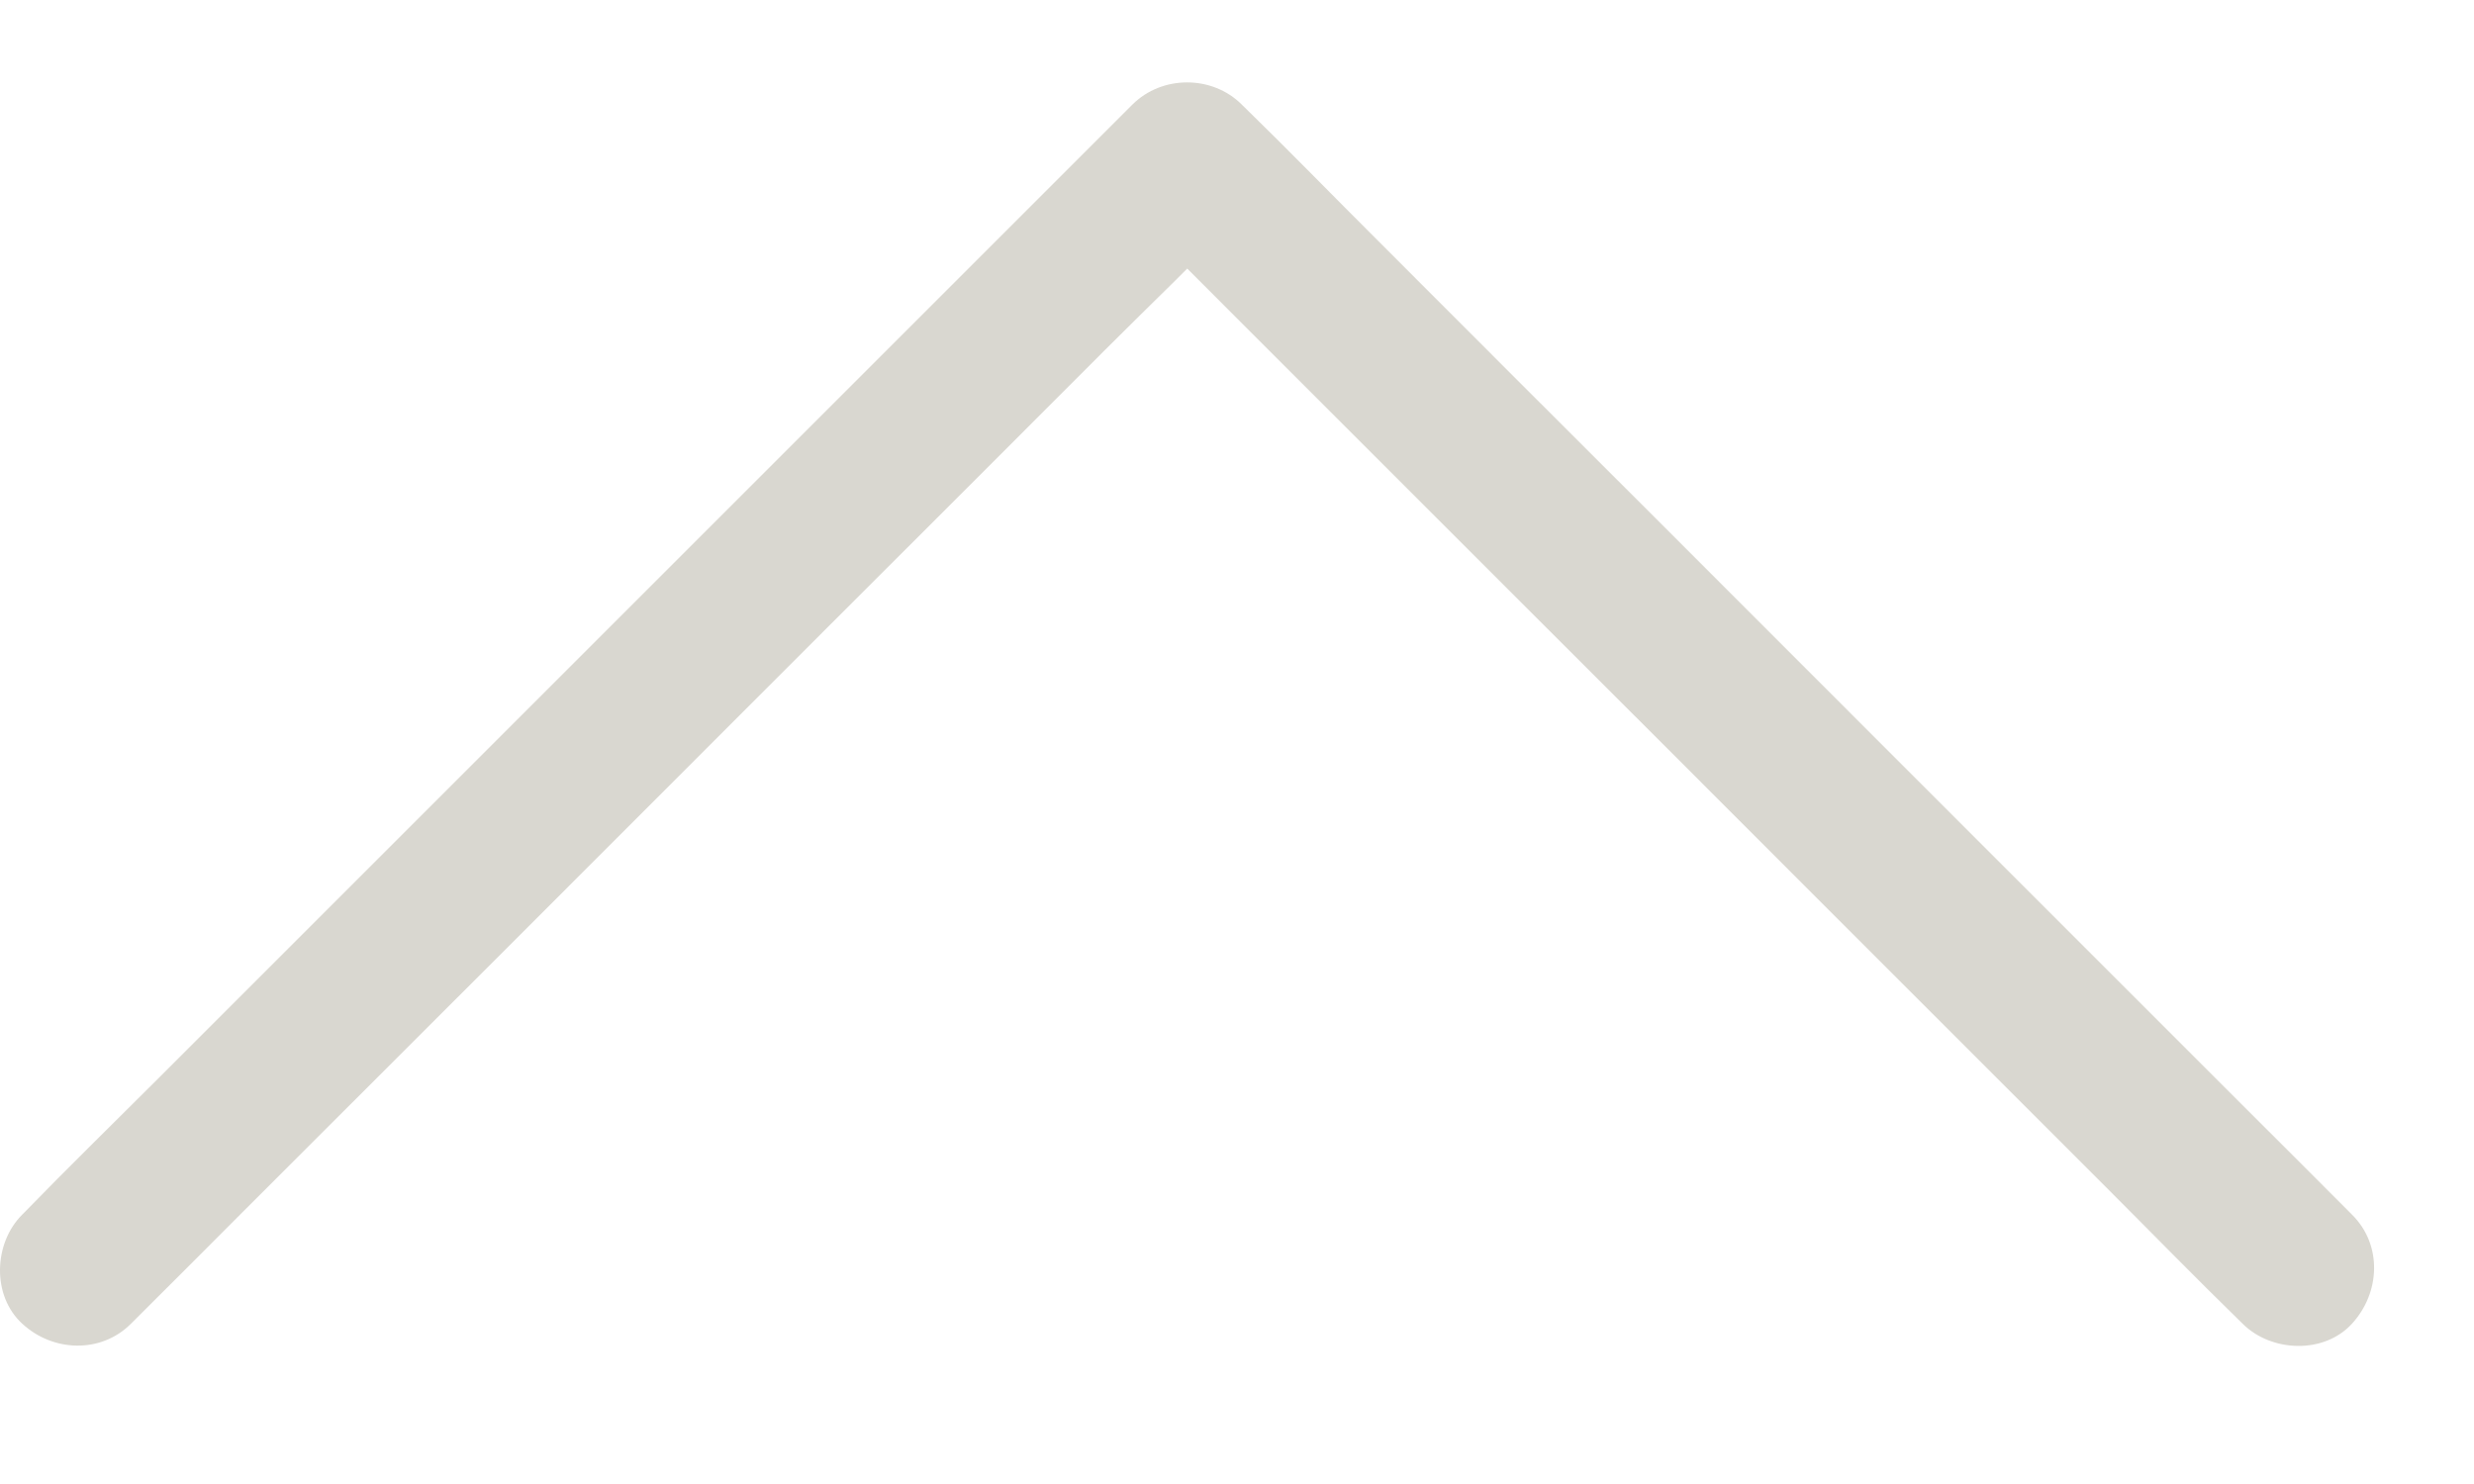 <svg width="15" height="9" viewBox="0 0 15 9" fill="none" xmlns="http://www.w3.org/2000/svg">
<path d="M0.794 8.028C1.018 7.805 1.243 7.58 1.466 7.356C2.004 6.819 2.54 6.283 3.076 5.747C3.724 5.098 4.371 4.451 5.019 3.803C5.579 3.244 6.14 2.683 6.699 2.123C6.971 1.851 7.251 1.584 7.516 1.306C7.519 1.301 7.524 1.298 7.527 1.295H6.865C7.088 1.519 7.313 1.744 7.536 1.967C8.072 2.503 8.608 3.039 9.144 3.575C9.793 4.223 10.44 4.87 11.088 5.519C11.649 6.08 12.208 6.639 12.769 7.2C13.041 7.472 13.31 7.748 13.586 8.017C13.59 8.02 13.594 8.025 13.597 8.028C13.771 8.201 14.09 8.214 14.26 8.028C14.432 7.841 14.446 7.55 14.26 7.366C14.037 7.142 13.812 6.917 13.588 6.694C13.052 6.158 12.516 5.622 11.98 5.086C11.332 4.437 10.685 3.791 10.037 3.142C9.477 2.583 8.916 2.022 8.357 1.462C8.085 1.191 7.816 0.914 7.54 0.645C7.536 0.642 7.532 0.637 7.529 0.634C7.349 0.455 7.046 0.455 6.866 0.634L0.963 6.537C0.691 6.809 0.415 7.078 0.146 7.355L0.135 7.366C-0.039 7.539 -0.051 7.858 0.135 8.028C0.319 8.198 0.61 8.212 0.794 8.028L0.794 8.028Z" fill="#D9D7D0"/>
</svg>
